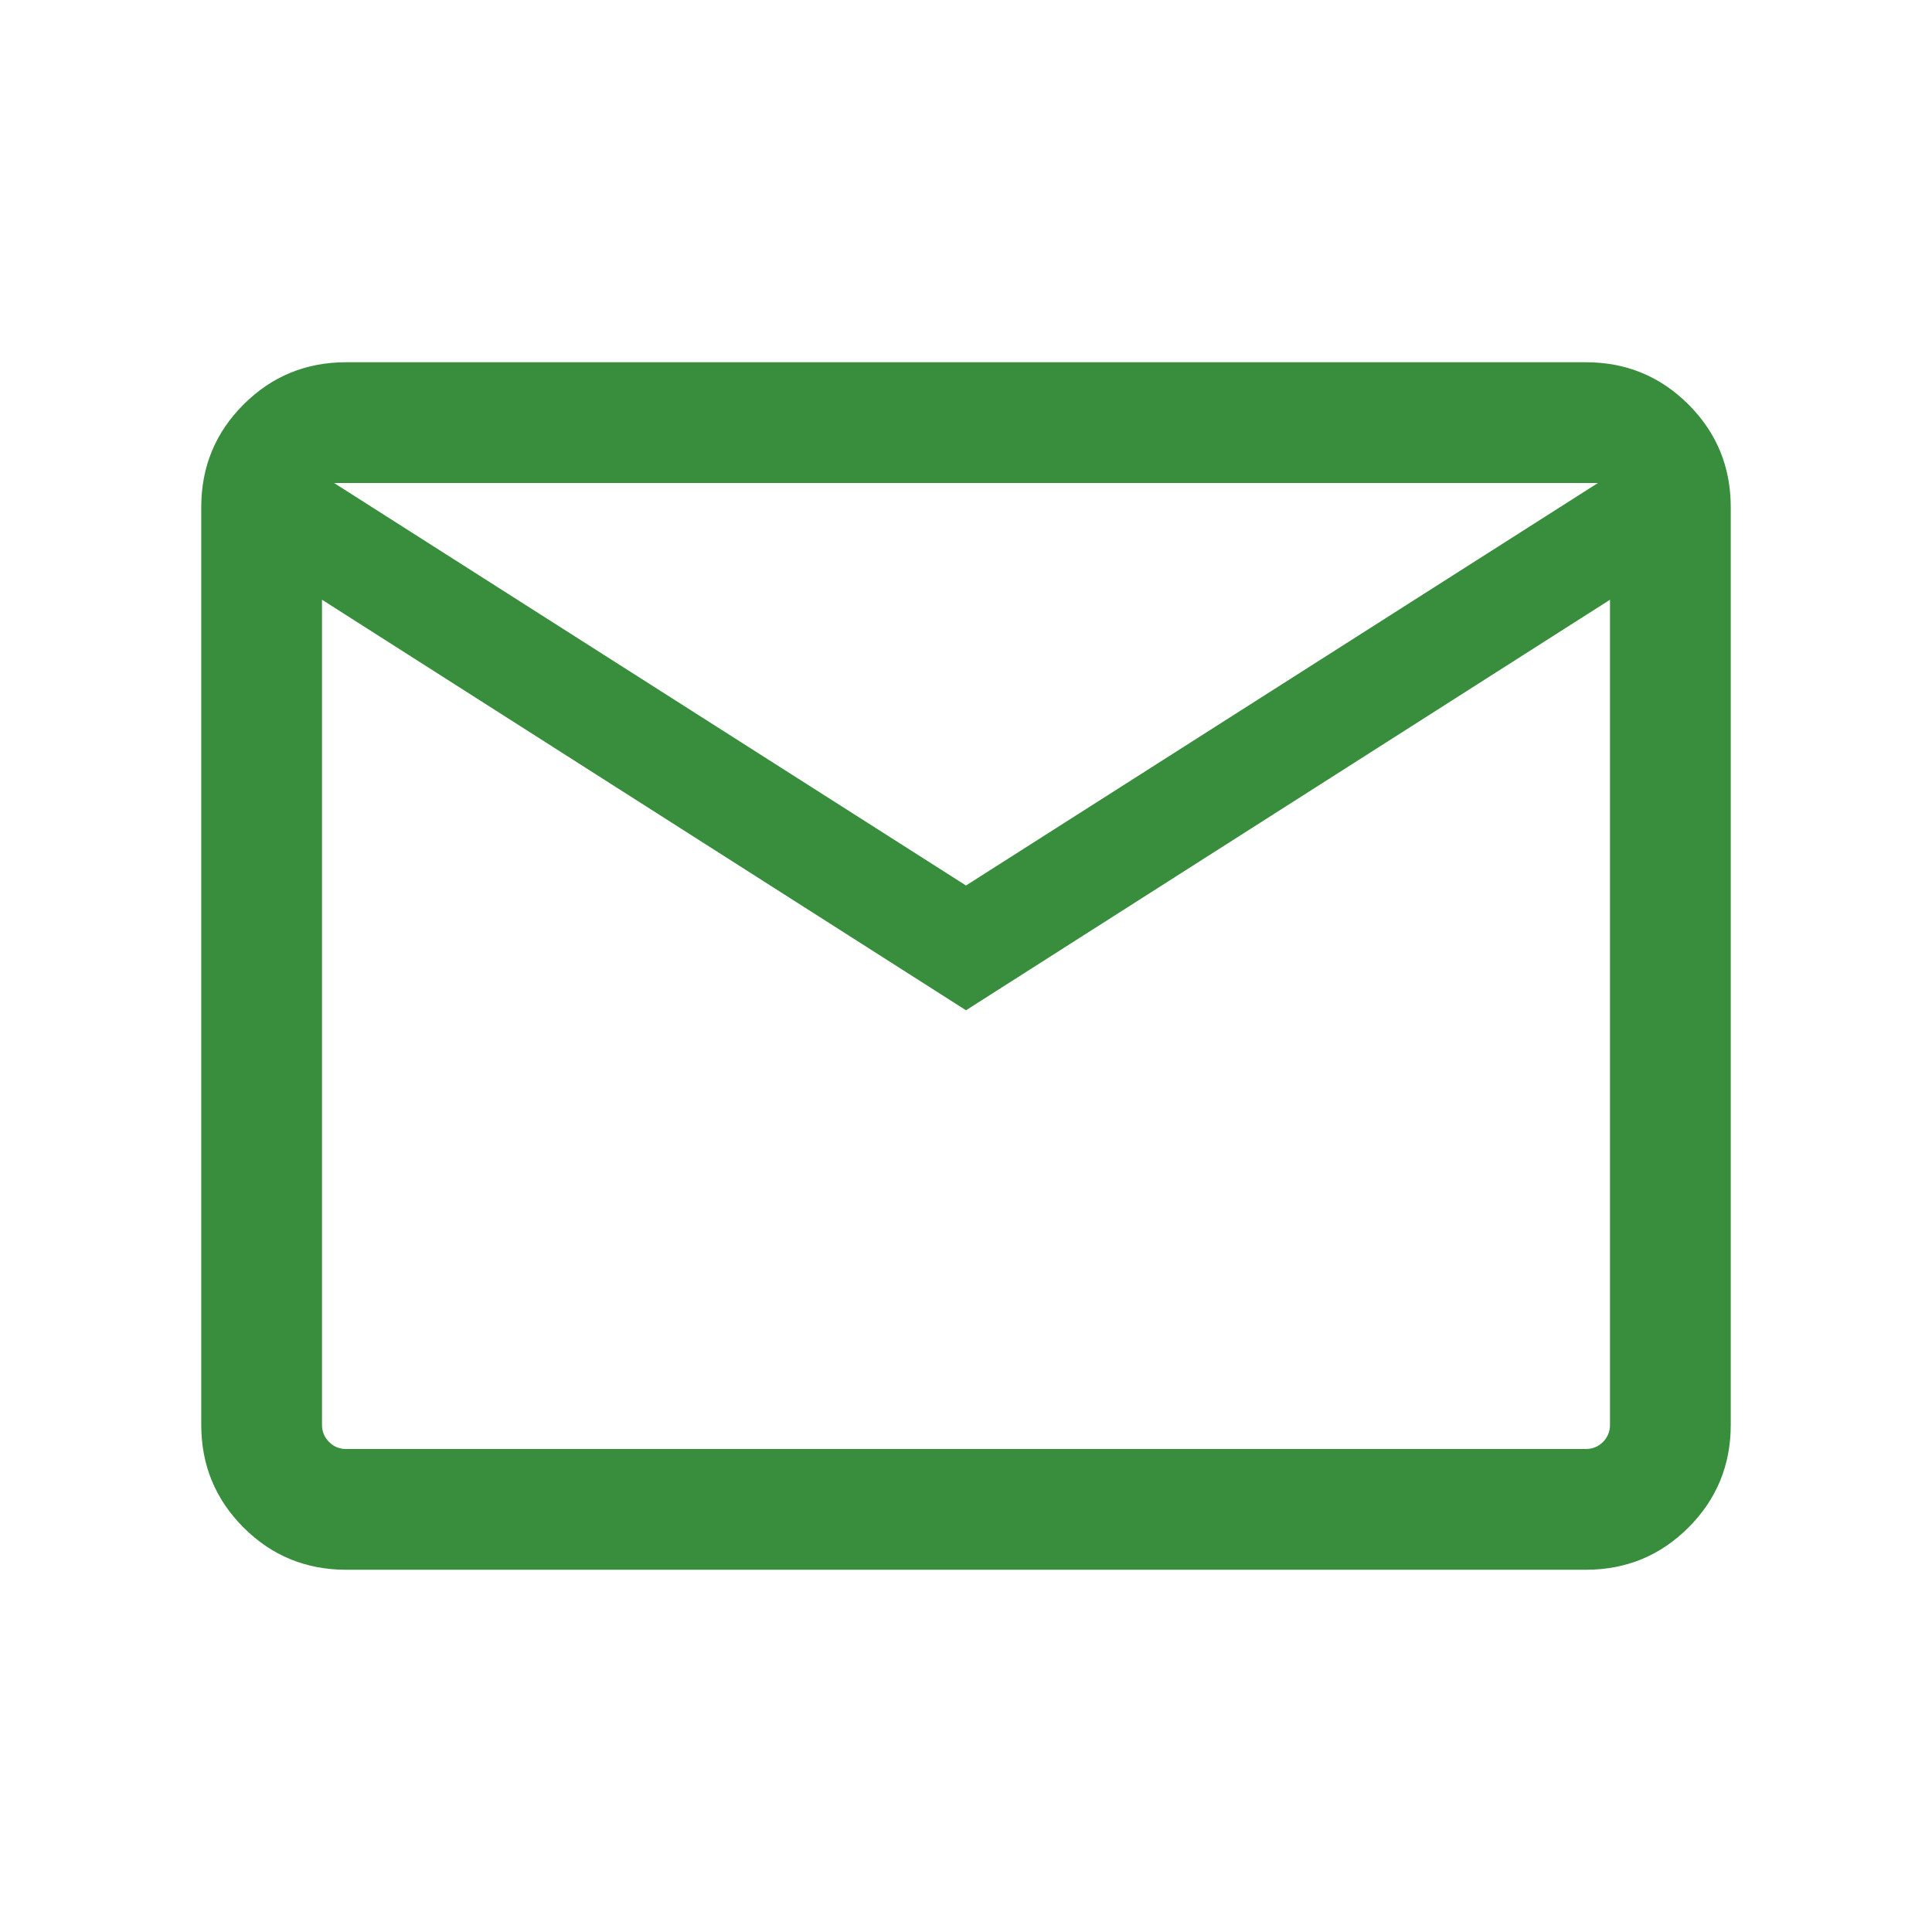 <svg width="24" height="24" viewBox="0 0 24 24" fill="none" xmlns="http://www.w3.org/2000/svg">
<g id="mail-24px">
<path id="Vector" d="M4.3 19.5C3.8 19.5 3.375 19.325 3.025 18.975C2.675 18.625 2.5 18.2 2.5 17.7V6.3C2.5 5.8 2.675 5.375 3.025 5.025C3.375 4.675 3.8 4.5 4.3 4.5H19.7C20.2 4.5 20.625 4.675 20.975 5.025C21.325 5.375 21.5 5.8 21.5 6.3V17.7C21.5 18.2 21.325 18.625 20.975 18.975C20.625 19.325 20.2 19.5 19.7 19.5H4.3ZM12 12.55L4 7.45V17.7C4 17.783 4.029 17.854 4.088 17.913C4.146 17.971 4.217 18 4.3 18H19.7C19.783 18 19.854 17.971 19.913 17.913C19.971 17.854 20 17.783 20 17.7V7.45L12 12.55ZM12 11L19.85 6H4.15L12 11ZM4 7.45V6V17.7C4 17.783 4.029 17.854 4.088 17.913C4.146 17.971 4.217 18 4.3 18H4V17.7V7.45Z" fill="#388E3C"/>
</g>
</svg>
